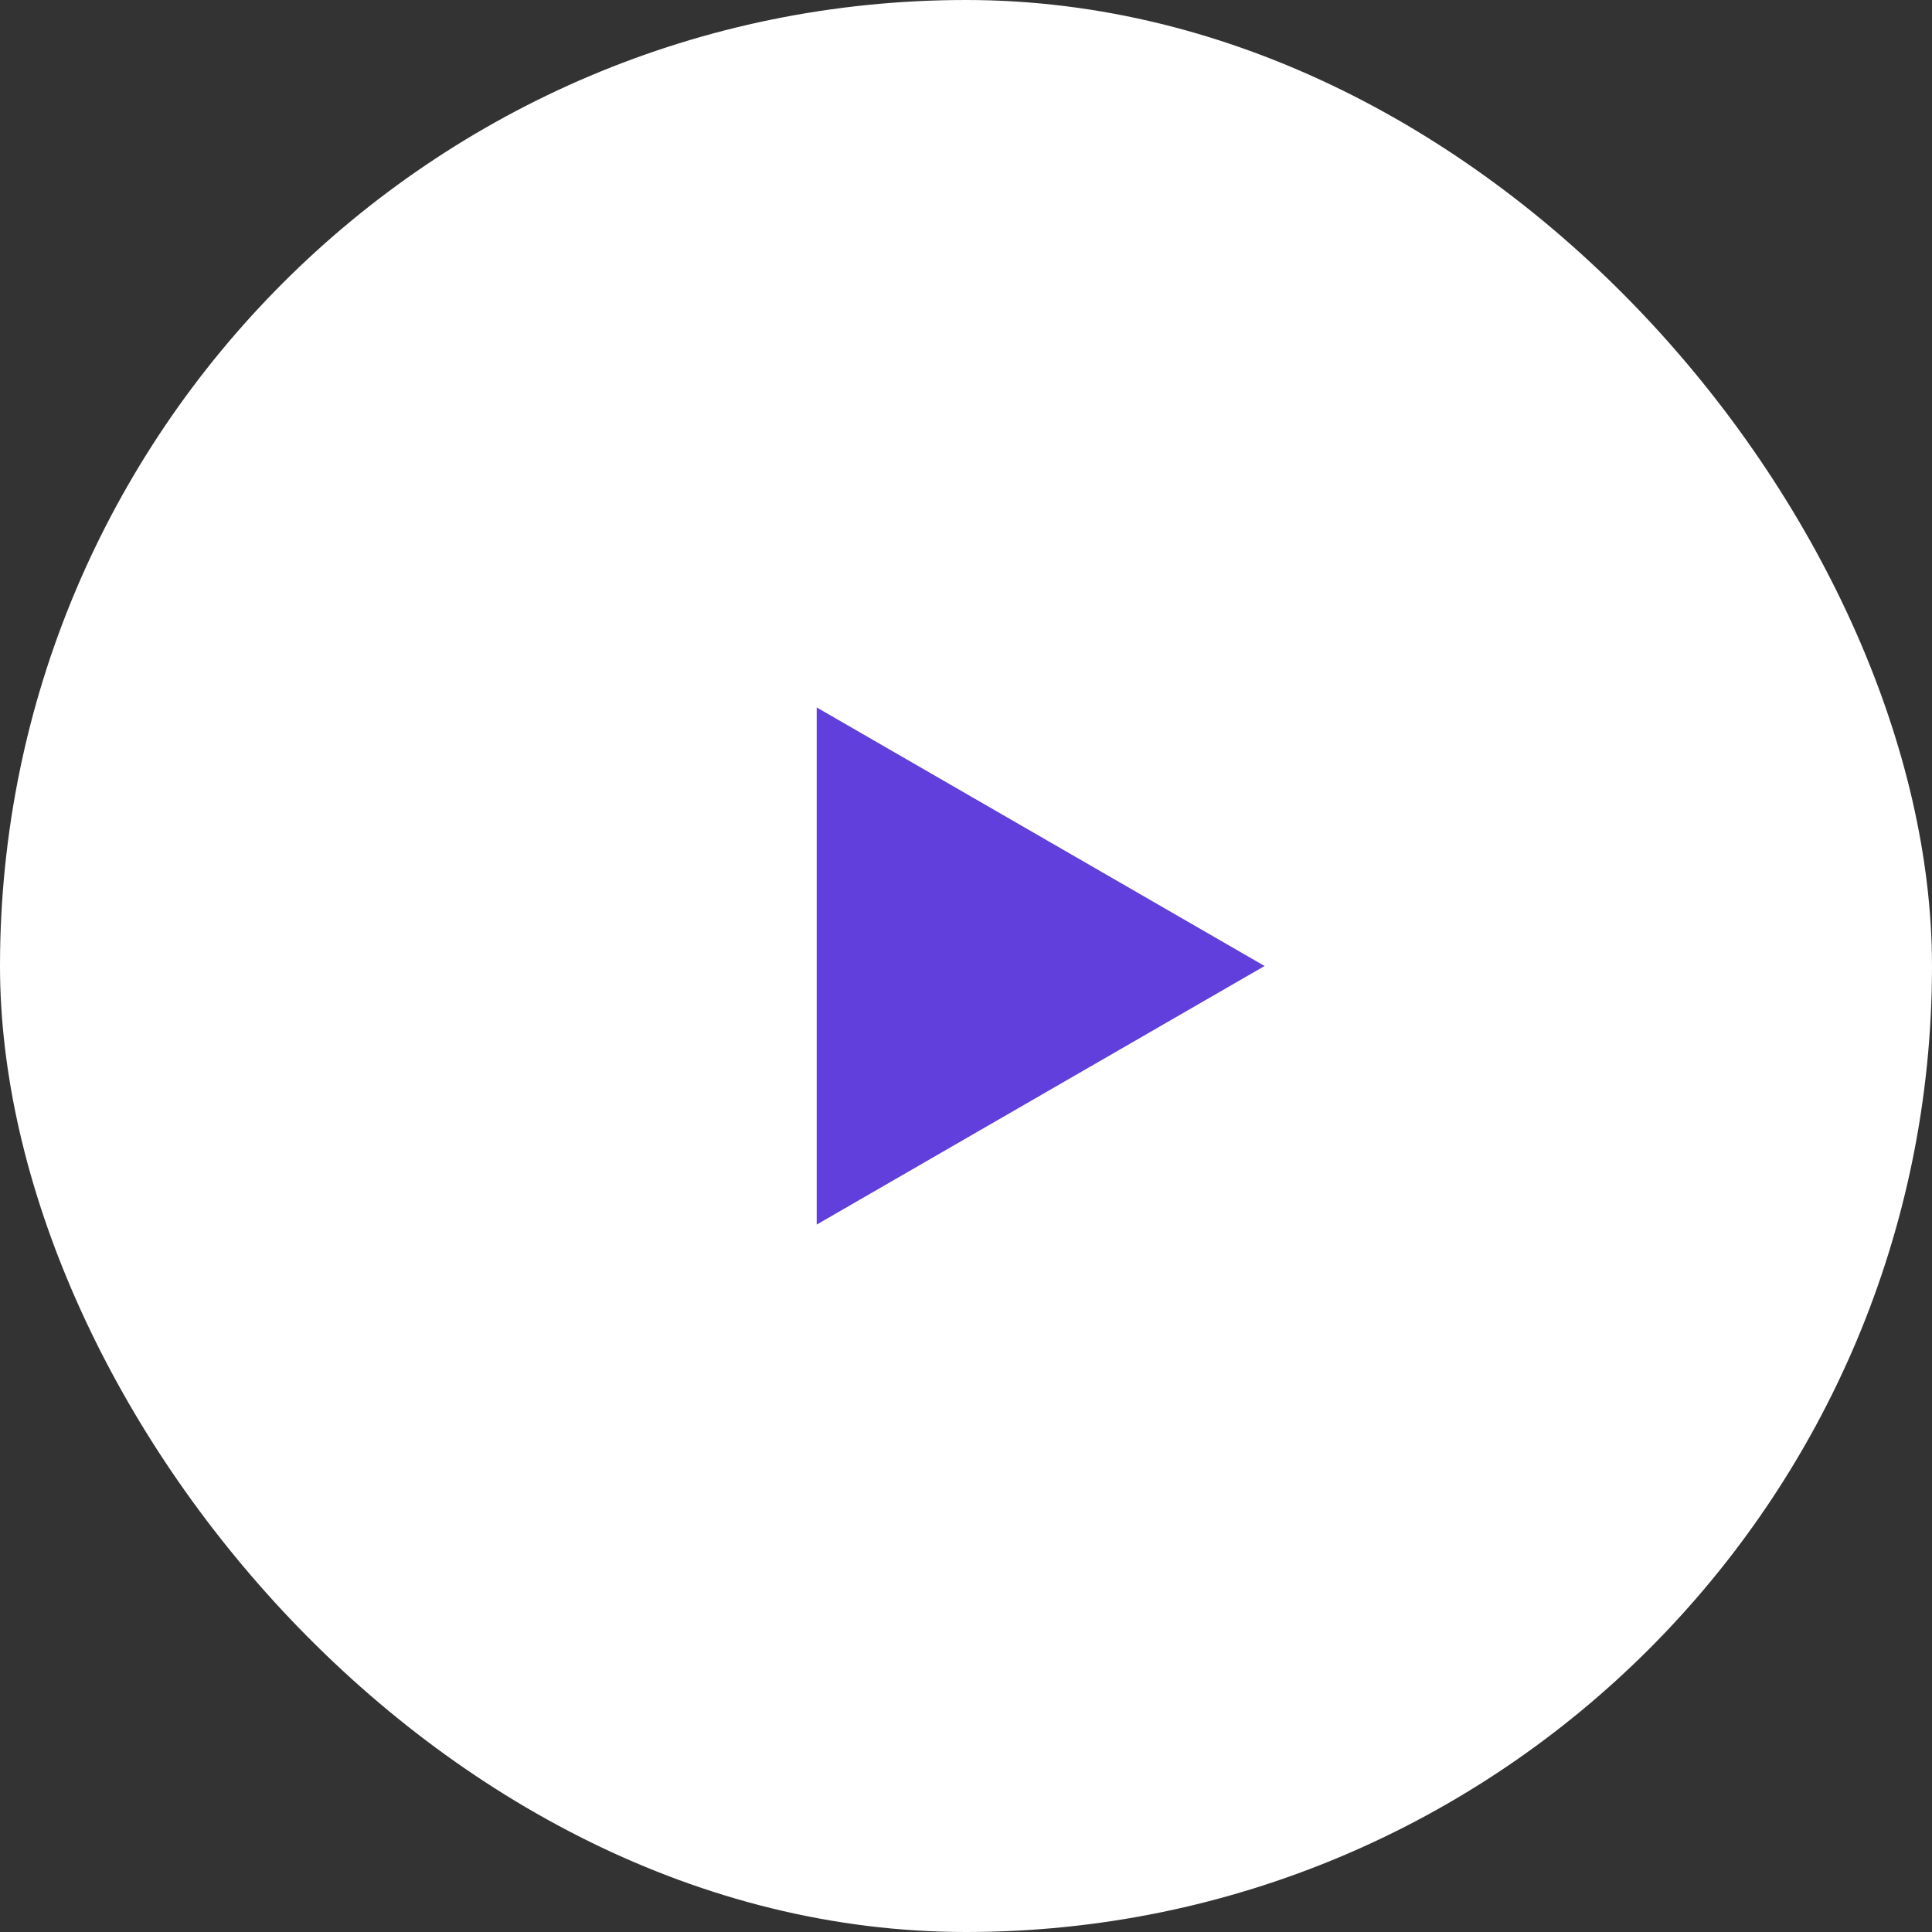 <svg viewBox="0 0 55 55" fill="none" xmlns="http://www.w3.org/2000/svg">
<rect x="0" y="0" width="55" height="55" fill="#333333" stroke="none"/>
<rect width="55" height="55" rx="27.5" fill="white"/>
<path d="M36 27.5L23.25 34.861L23.25 20.139L36 27.5Z" fill="#613FDD"/>
</svg>
